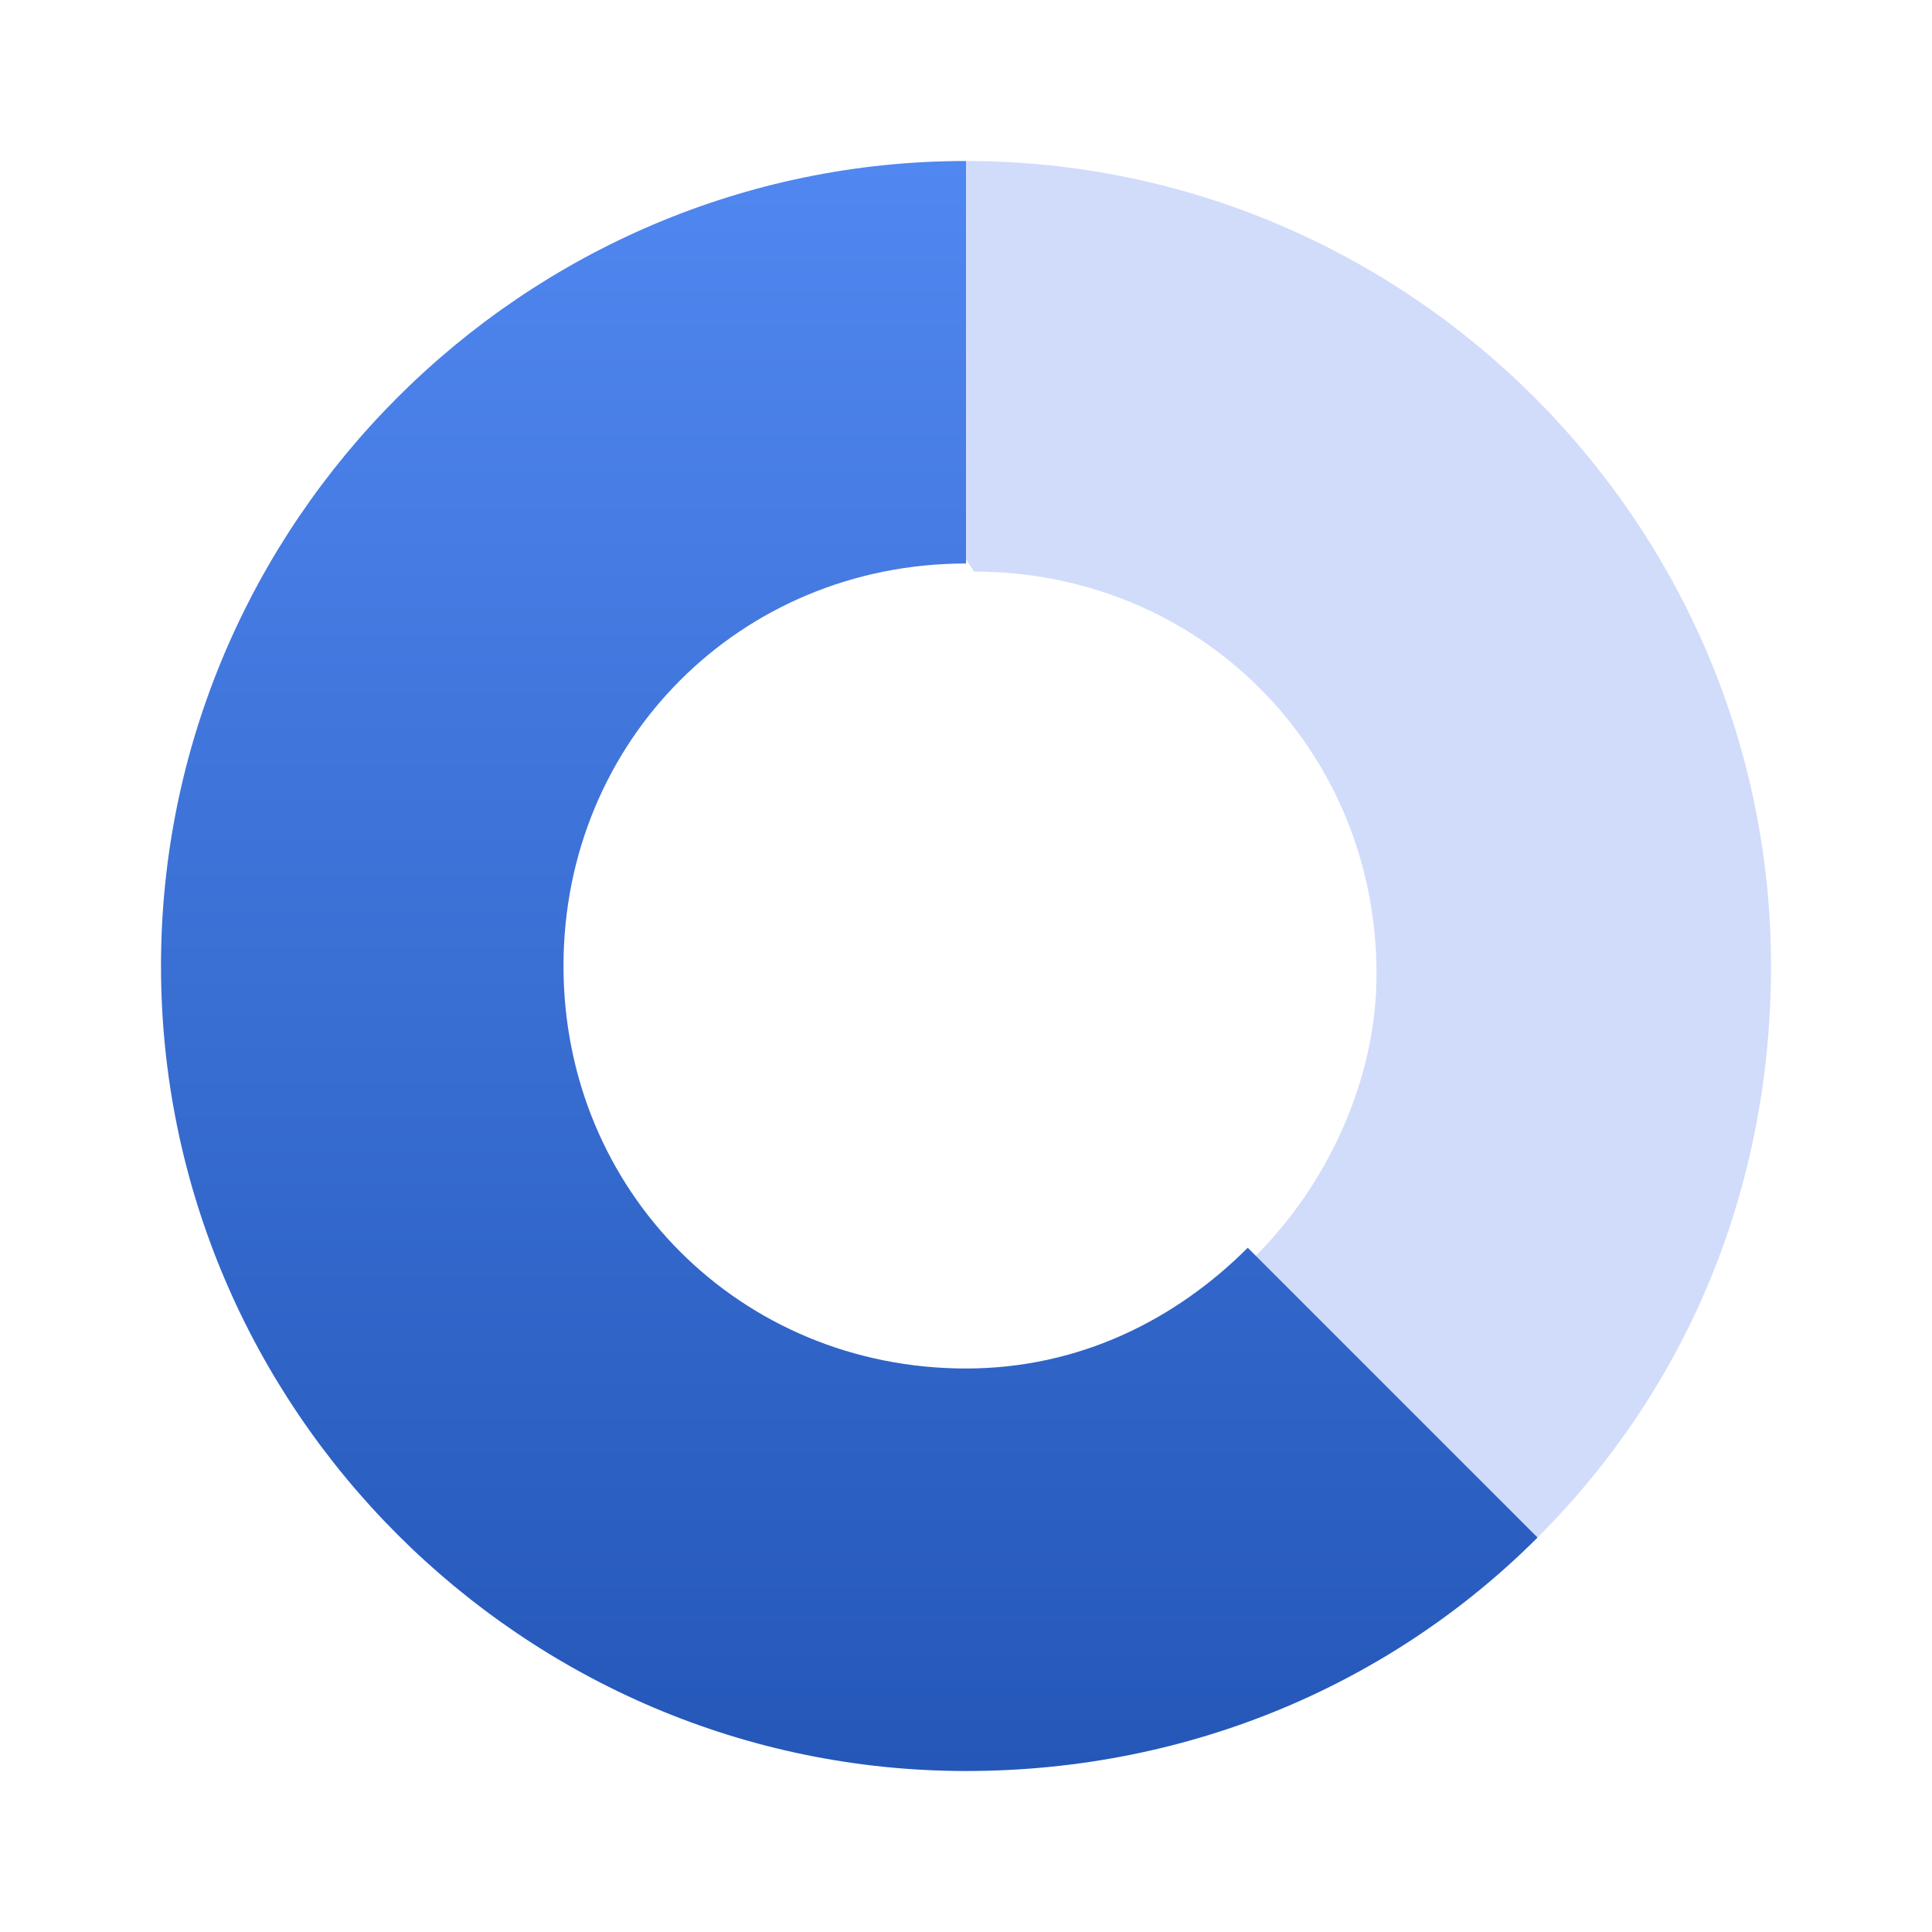 <svg width="48" height="48" viewBox="0 0 48 48" fill="none" xmlns="http://www.w3.org/2000/svg">
<path d="M38.2 38.2L32.6 36.2L31.2 31.2C33 29.4 34.2 26.8 34.2 24.2C34.2 18.6 29.8 14.2 24.2 14.2L21.2 9.6L24 4C35 4 44 13 44 24C44 29.4 42 34.4 38.2 38.2Z" fill="#D1DCFB"/>
<path d="M31 31C29.2 32.8 26.8 34 24 34C18.4 34 14 29.6 14 24C14 18.4 18.4 14 24 14V4C13 4 4 13 4 24C4 35 13 44 24 44C29.6 44 34.6 41.8 38.2 38.2L31 31Z" fill="url(#paint0_linear_146_1350)"/>
<defs>
<linearGradient id="paint0_linear_146_1350" x1="21.1" y1="4" x2="21.1" y2="44" gradientUnits="userSpaceOnUse">
<stop stop-color="#5087F0"/>
<stop offset="1" stop-color="#2457B8"/>
</linearGradient>
</defs>
</svg>
